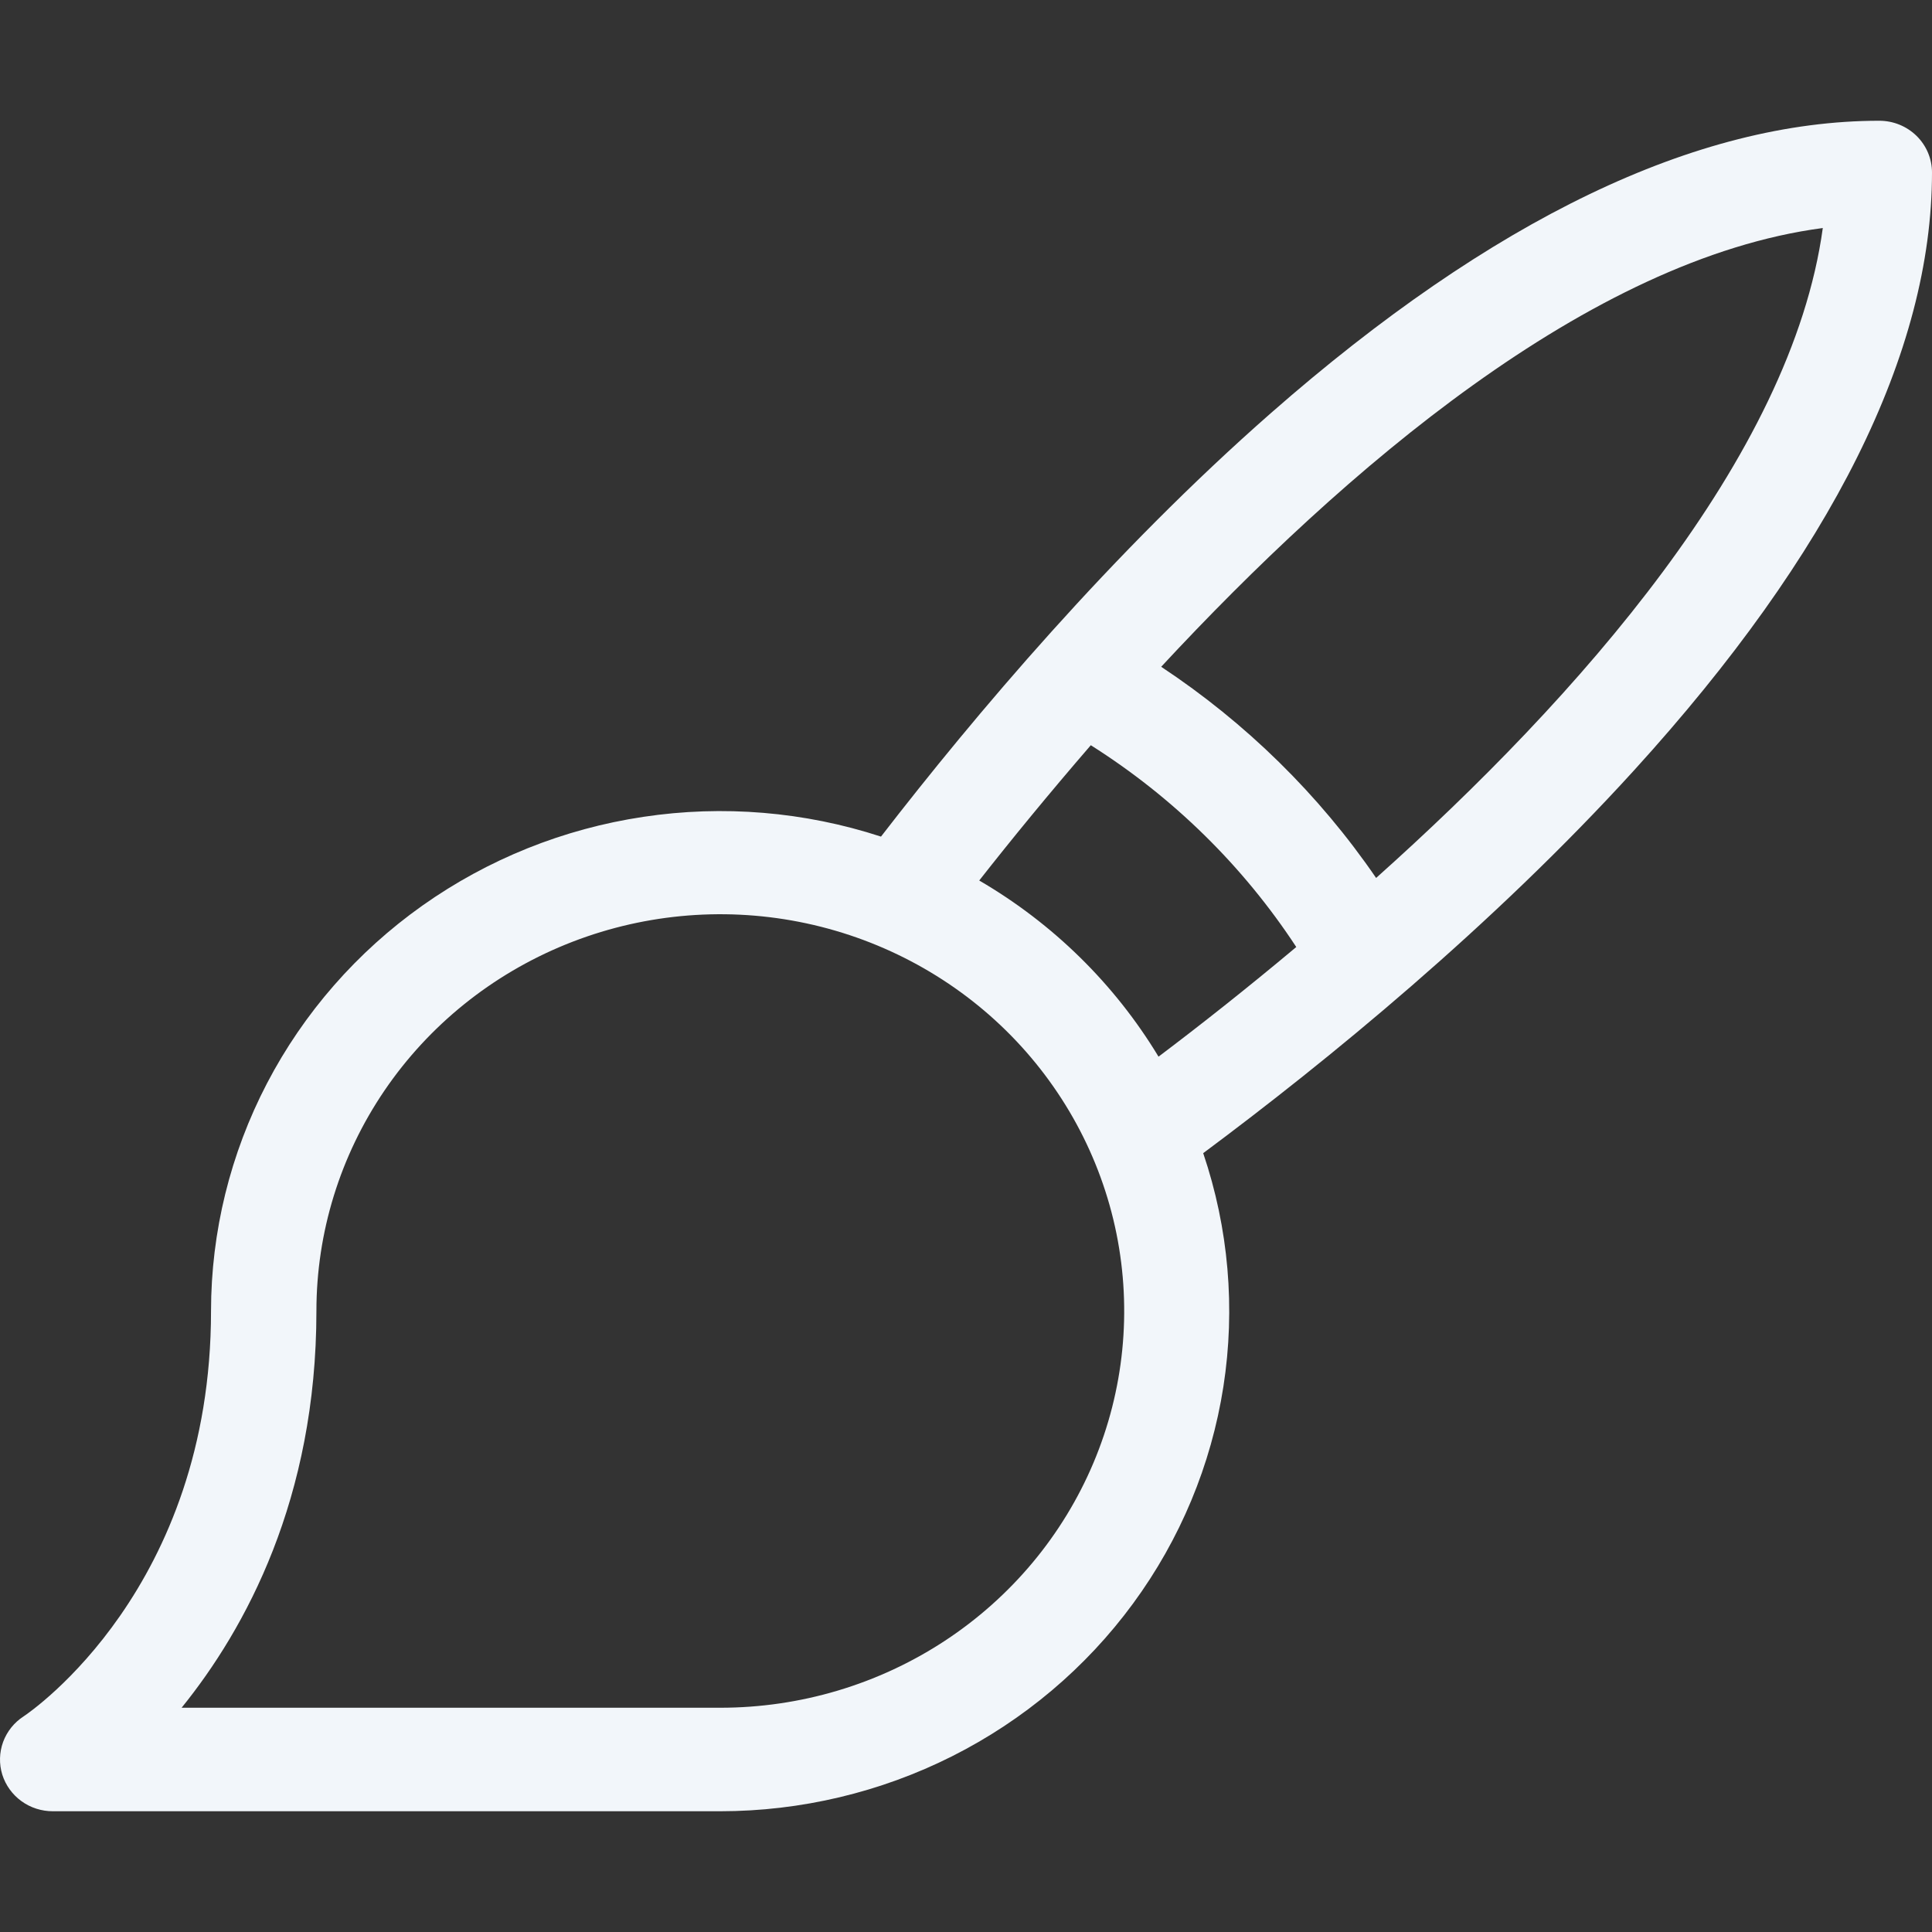 <svg width="40" height="40" viewBox="0 0 40 40" fill="none" xmlns="http://www.w3.org/2000/svg">
<rect x="0" y="0" width="40" height="40" fill="#333333" stroke="none"/>
<path d="M38.909 2.5C35.128 2.5 30.89 4.537 26.311 8.554C23.024 11.439 20.185 14.804 18.24 17.321C16.655 16.804 14.969 16.663 13.319 16.912C11.668 17.159 10.102 17.789 8.747 18.748C7.393 19.707 6.29 20.968 5.529 22.427C4.768 23.887 4.37 25.503 4.369 27.143C4.369 32.87 0.655 35.427 0.488 35.536C0.292 35.663 0.144 35.849 0.064 36.066C-0.015 36.284 -0.021 36.52 0.047 36.741C0.116 36.961 0.255 37.154 0.444 37.291C0.633 37.428 0.862 37.501 1.097 37.5H14.913C16.582 37.499 18.228 37.108 19.713 36.361C21.199 35.613 22.483 34.529 23.459 33.199C24.436 31.869 25.076 30.33 25.329 28.709C25.581 27.088 25.438 25.431 24.911 23.875C27.471 21.97 30.896 19.175 33.834 15.946C37.926 11.448 40 7.286 40 3.571C40 3.287 39.885 3.015 39.681 2.814C39.476 2.613 39.199 2.5 38.909 2.5ZM14.913 35.357H3.76C5.082 33.723 6.551 31.032 6.551 27.143C6.551 25.518 7.041 23.93 7.96 22.579C8.879 21.228 10.185 20.176 11.713 19.554C13.241 18.932 14.922 18.769 16.544 19.086C18.166 19.403 19.657 20.186 20.826 21.334C21.995 22.483 22.792 23.947 23.115 25.54C23.437 27.134 23.272 28.785 22.639 30.286C22.006 31.787 20.934 33.07 19.559 33.973C18.184 34.875 16.567 35.357 14.913 35.357ZM20.274 18.23C20.928 17.396 21.706 16.445 22.584 15.429C24.29 16.507 25.74 17.932 26.838 19.607C25.808 20.47 24.839 21.234 23.986 21.877C23.079 20.375 21.803 19.121 20.274 18.23ZM28.491 18.177C27.309 16.451 25.797 14.967 24.041 13.805C27.829 9.725 32.91 5.357 37.739 4.721C37.091 9.464 32.645 14.464 28.491 18.177Z" fill="#F2F6FA"/>
</svg>
